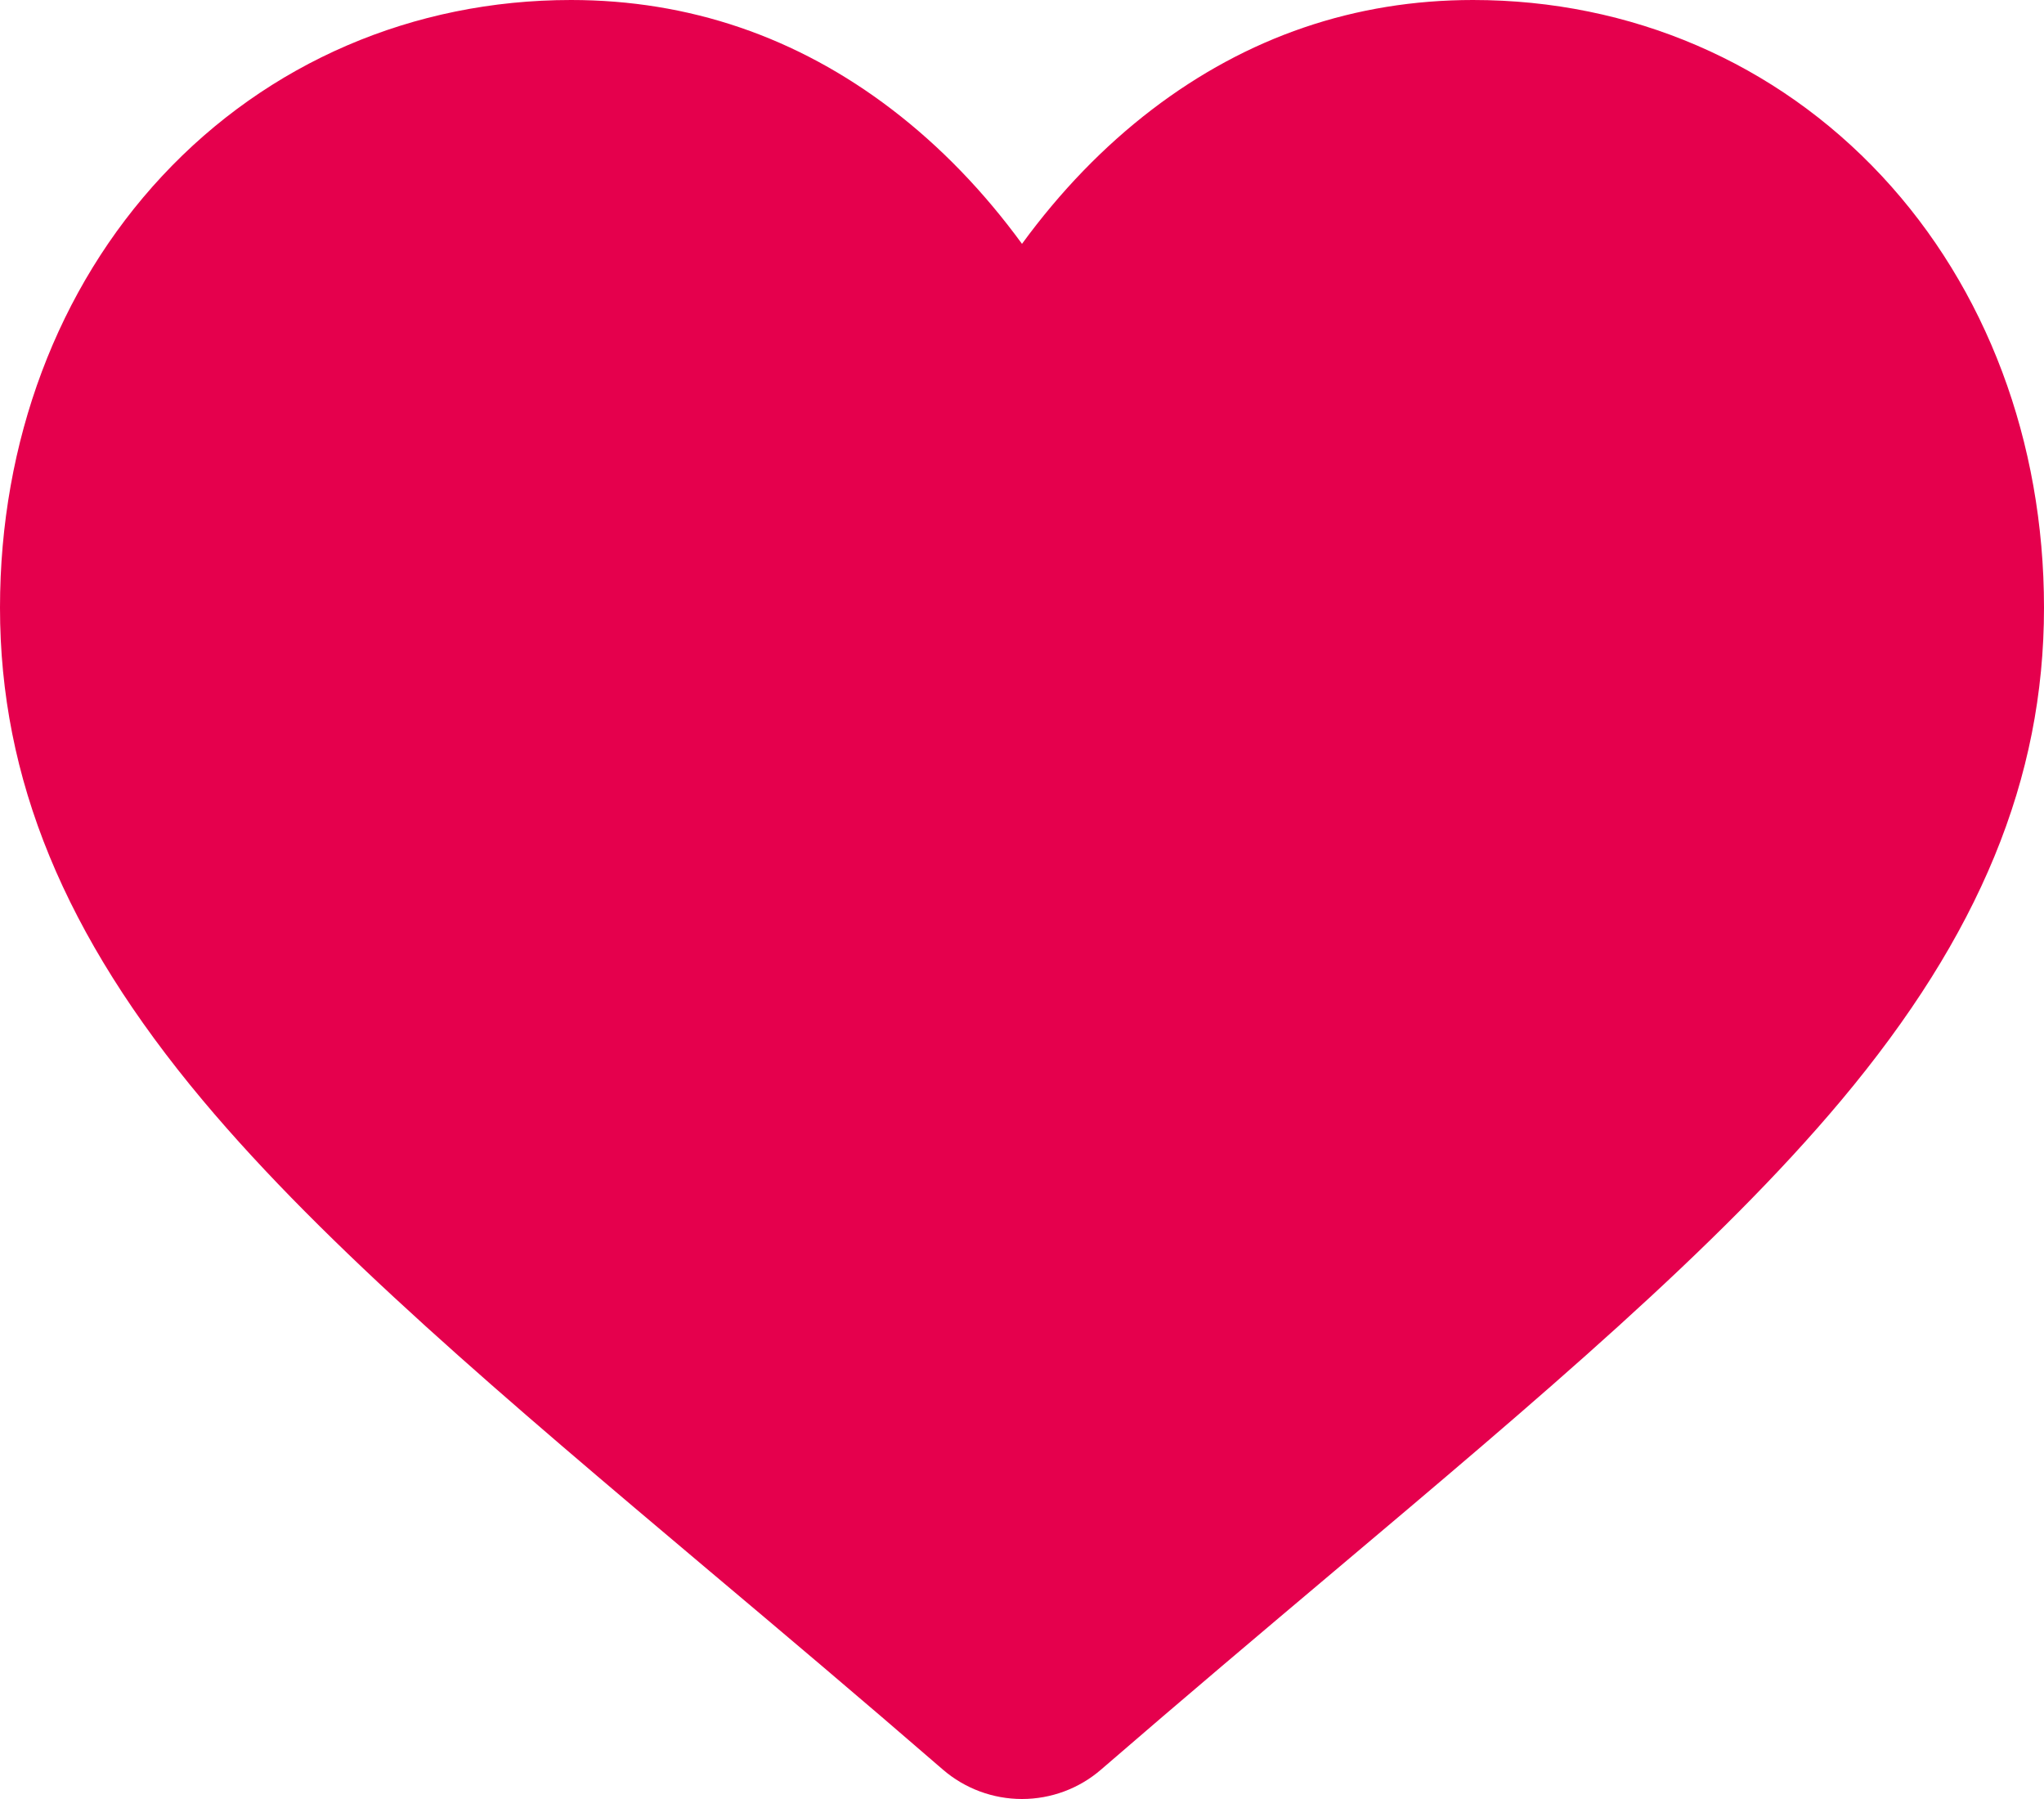<?xml version="1.0" encoding="UTF-8"?>
<svg width="25px" height="22px" viewBox="0 0 25 22" version="1.1" xmlns="http://www.w3.org/2000/svg" xmlns:xlink="http://www.w3.org/1999/xlink">
    <!-- Generator: Sketch 49 (51002) - http://www.bohemiancoding.com/sketch -->
    <title>Fill 1</title>
    <desc>Created with Sketch.</desc>
    <defs></defs>
    <g id="Symbols" stroke="none" stroke-width="1" fill="none" fill-rule="evenodd">
        <g id="icon/pink/heart" transform="translate(-3, -4)" fill="#E5004D">
            <path d="M15.5,26 C15.144,26 14.801,25.872 14.533,25.641 C13.524,24.767 12.55,23.946 11.691,23.223 L11.686,23.219 C9.168,21.096 6.993,19.262 5.48,17.456 C3.788,15.437 3,13.523 3,11.432 C3,9.4 3.704,7.525 4.983,6.153 C6.277,4.765 8.053,4 9.984,4 C11.427,4 12.749,4.451 13.912,5.341 C14.499,5.79 15.031,6.34 15.5,6.982 C15.969,6.34 16.501,5.79 17.088,5.341 C18.252,4.451 19.573,4 21.016,4 C22.947,4 24.723,4.765 26.017,6.153 C27.296,7.525 28,9.4 28,11.432 C28,13.523 27.212,15.437 25.52,17.456 C24.007,19.262 21.833,21.095 19.314,23.218 C18.454,23.943 17.478,24.766 16.466,25.641 C16.199,25.872 15.856,26 15.5,26 Z" id="Fill-1"></path>
        </g>
    </g>
</svg>